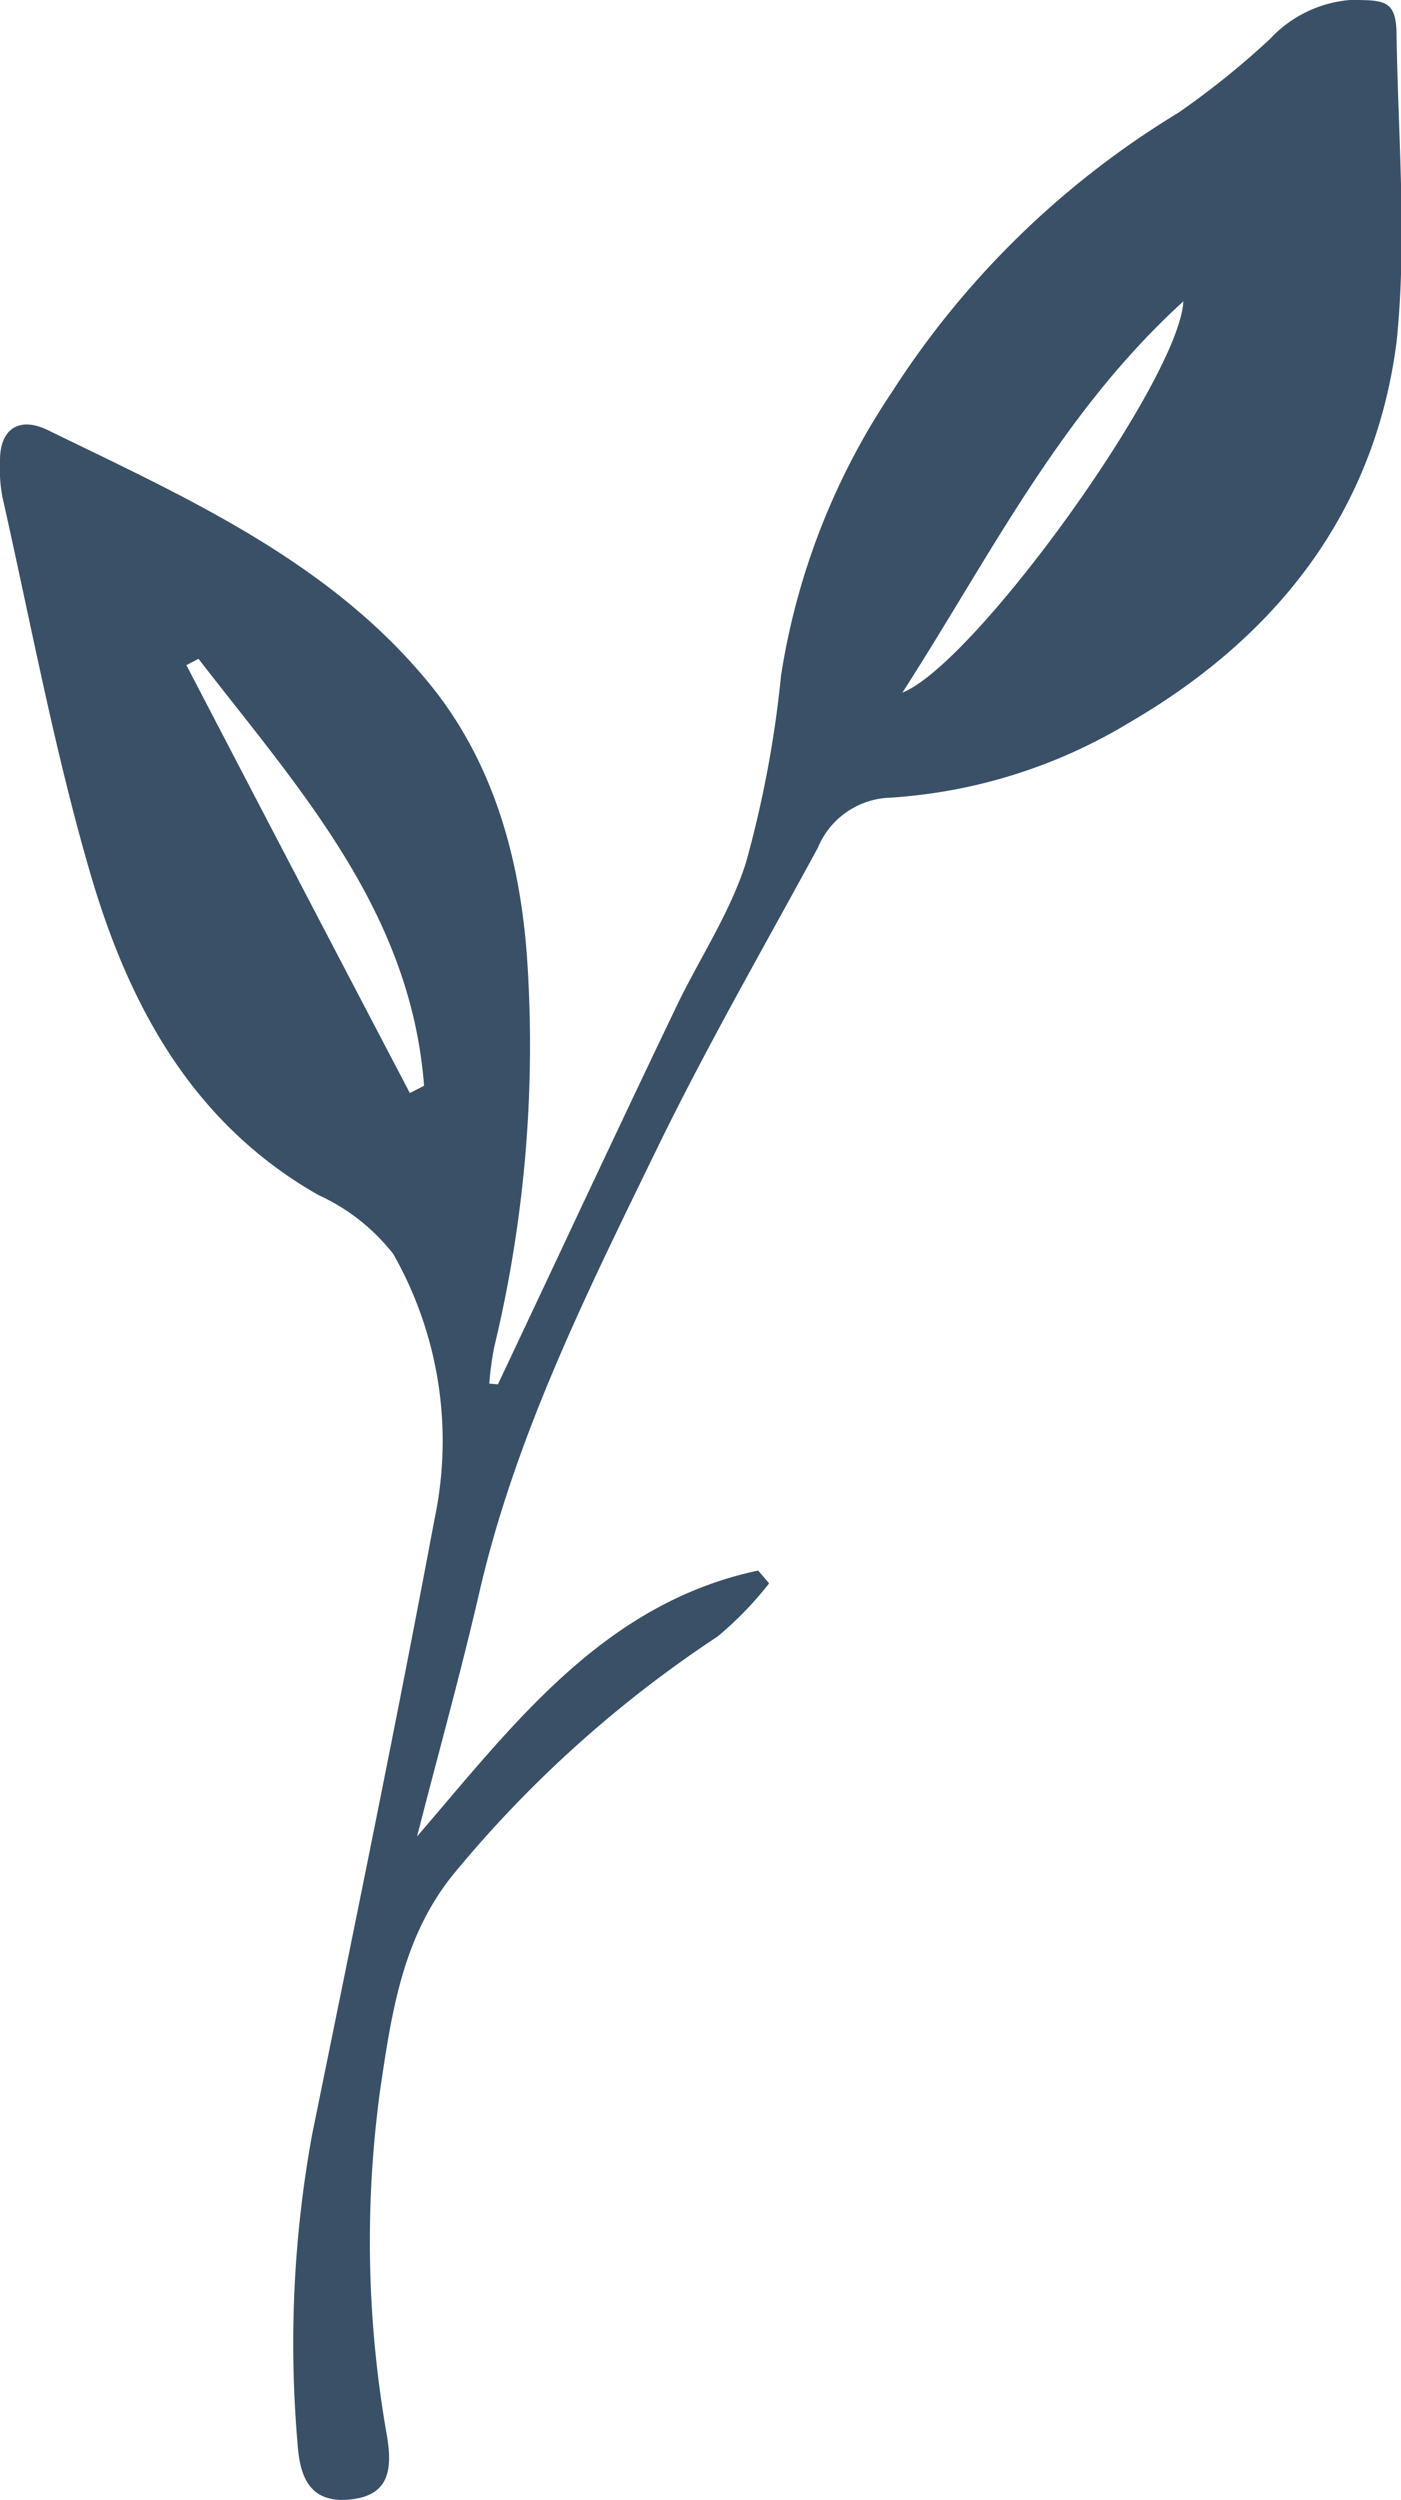 <svg xmlns="http://www.w3.org/2000/svg" viewBox="0 0 60.13 107.27"><defs><style>.cls-1{fill:#395067;}</style></defs><g id="圖層_2" data-name="圖層 2"><g id="圖層_1-2" data-name="圖層 1"><g id="圖層_1-3" data-name="圖層 1"><g id="剪影_純色"><path class="cls-1" d="M21.37,59.4c2.52-5.33,5-10.66,7.56-16,1-2.14,2.39-4.17,3.09-6.4a47.29,47.29,0,0,0,1.5-8,30.06,30.06,0,0,1,4.75-12.16,38,38,0,0,1,12.3-12A35.76,35.76,0,0,0,54.5,1.68,5.28,5.28,0,0,1,57.94,0c1.52,0,2,0,2,1.56.07,4.37.45,8.8,0,13.11C59,22,54.77,27.34,48.48,31A22.6,22.6,0,0,1,38,34.24a3.48,3.48,0,0,0-2.9,2.14c-2.32,4.27-4.75,8.49-6.88,12.86-3,6.17-6.09,12.33-7.65,19.1-.8,3.47-1.76,6.9-2.67,10.46,4.14-4.81,8-10,14.64-11.41l.47.55a14.94,14.94,0,0,1-2.21,2.28A51.08,51.08,0,0,0,19.47,80.41c-2.2,2.7-2.67,6-3.15,9.24a47.92,47.92,0,0,0,.29,14.88c.23,1.41.13,2.6-1.7,2.73s-2.07-1.32-2.15-2.54a50,50,0,0,1,.63-13.1C15.18,82.81,17,74,18.65,65.18a16.23,16.23,0,0,0-1.77-11.37,8.58,8.58,0,0,0-3.21-2.53C8.25,48.2,5.53,43.13,3.88,37.49,2.33,32.18,1.32,26.72.1,21.31A6.75,6.75,0,0,1,0,19.75c0-1.37.84-1.86,2-1.32C7.88,21.3,14,24,18.31,29.19c2.82,3.37,4,7.55,4.31,11.9a55.37,55.37,0,0,1-1.41,16.72A13.54,13.54,0,0,0,21,59.37ZM17.59,46.9l.61-.31c-.57-7.51-5.39-12.77-9.68-18.32L8,28.54Q12.79,37.74,17.59,46.9ZM38.73,29.72c3.12-1.24,11.88-13.42,12.06-16.79C45.49,17.76,42.52,23.83,38.73,29.72Z"/></g></g></g></g></svg>